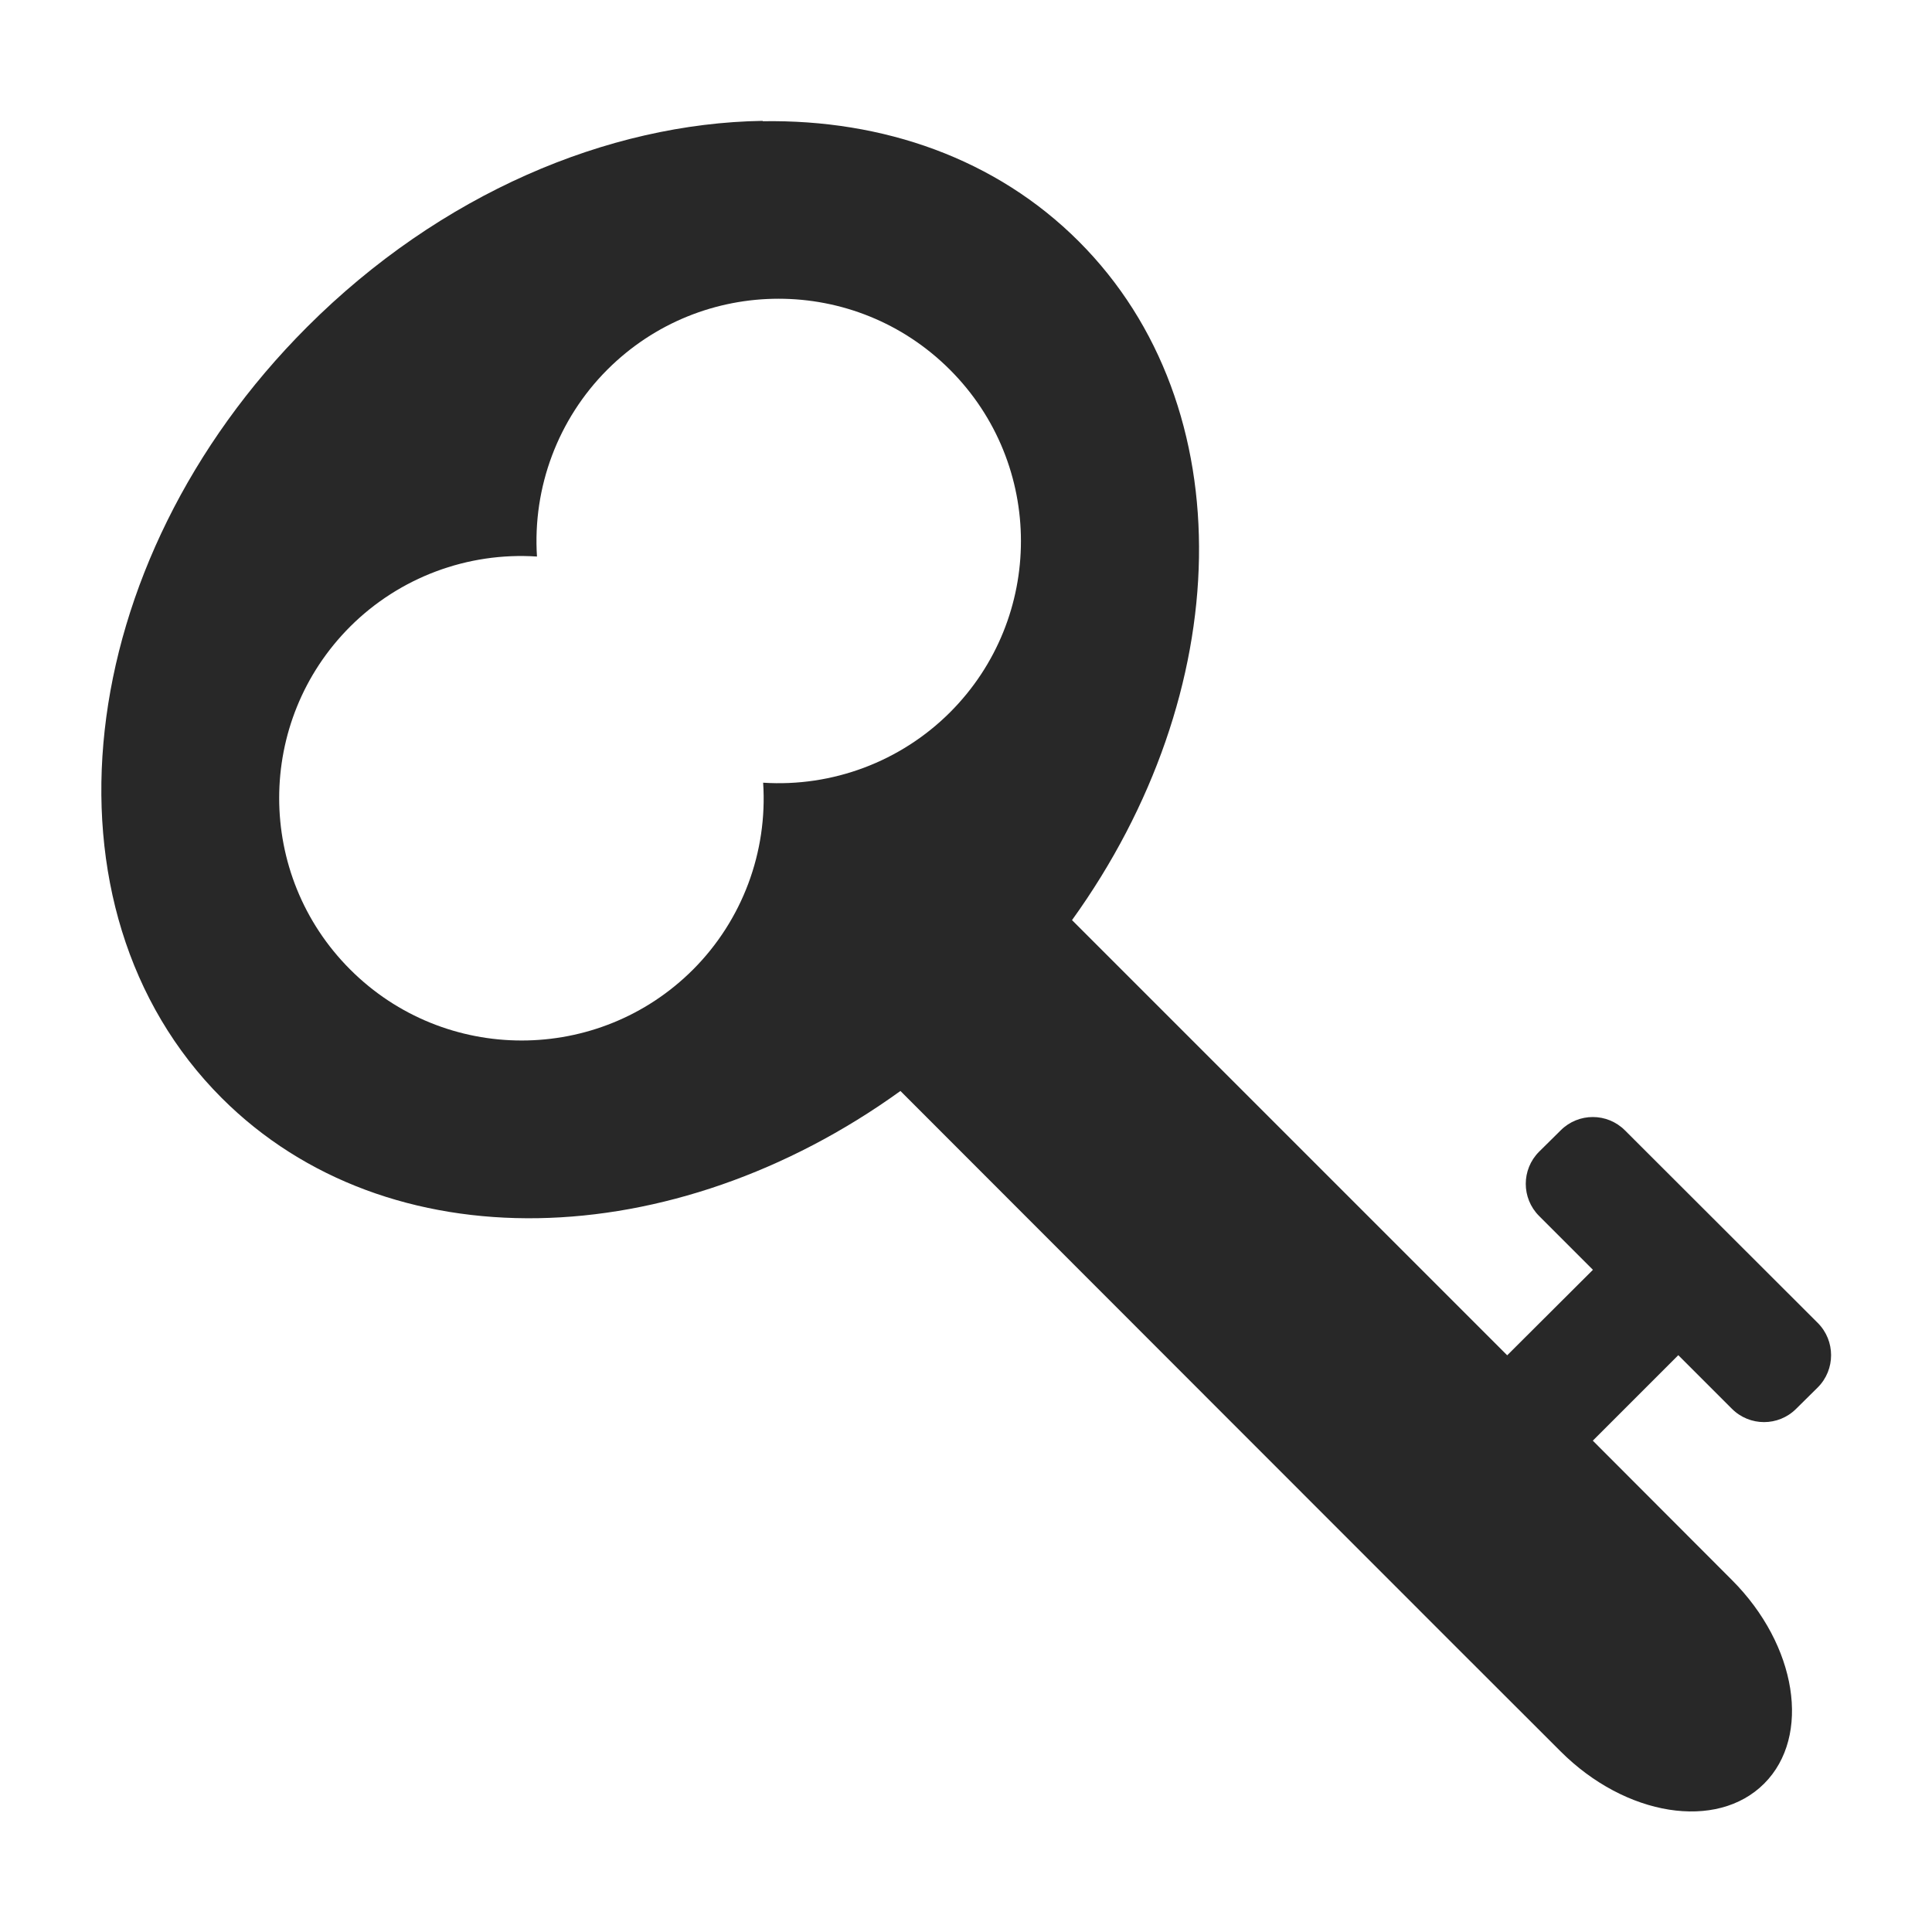 <svg width="16" height="16" version="1.1" xmlns="http://www.w3.org/2000/svg">
  <defs>
    <style type="text/css" id="current-color-scheme">.ColorScheme-Text { color:#282828; } .ColorScheme-Highlight { color:#458588; }</style>
  </defs>
  <path class="ColorScheme-Text" fill="currentColor" d="m6.315 1.001c-1.282 0.02-2.669 0.604-3.771 1.706-1.96 1.96-2.276 4.818-0.708 6.386 1.374 1.374 3.738 1.3 5.621-0.058 0 0 5.459 5.464 5.467 5.469 0.539 0.539 1.294 0.659 1.686 0.267 0.392-0.392 0.272-1.147-0.267-1.686l-1.152-1.154 0.708-0.708 0.444 0.444c0.147 0.147 0.385 0.147 0.532 0l0.179-0.177c0.147-0.147 0.147-0.387 0-0.534l-1.597-1.595c-0.147-0.147-0.385-0.147-0.532 0l-0.179 0.177c-0.147 0.147-0.147 0.385 0 0.532l0.446 0.446-0.71 0.708-3.604-3.604c1.356-1.882 1.429-4.248 0.056-5.621-0.686-0.686-1.62-1.011-2.617-0.995zm0.133 1.473c0.514 0 1.027 0.196 1.419 0.588 0.784 0.784 0.784 2.054 0 2.838-0.408 0.407-0.972 0.619-1.547 0.582 0.038 0.575-0.173 1.139-0.58 1.547-0.784 0.784-2.056 0.784-2.84 0-0.784-0.784-0.784-2.056 0-2.84 0.408-0.407 0.972-0.618 1.547-0.58-0.037-0.575 0.175-1.139 0.582-1.547 0.392-0.392 0.905-0.588 1.419-0.588z"/>
</svg>
